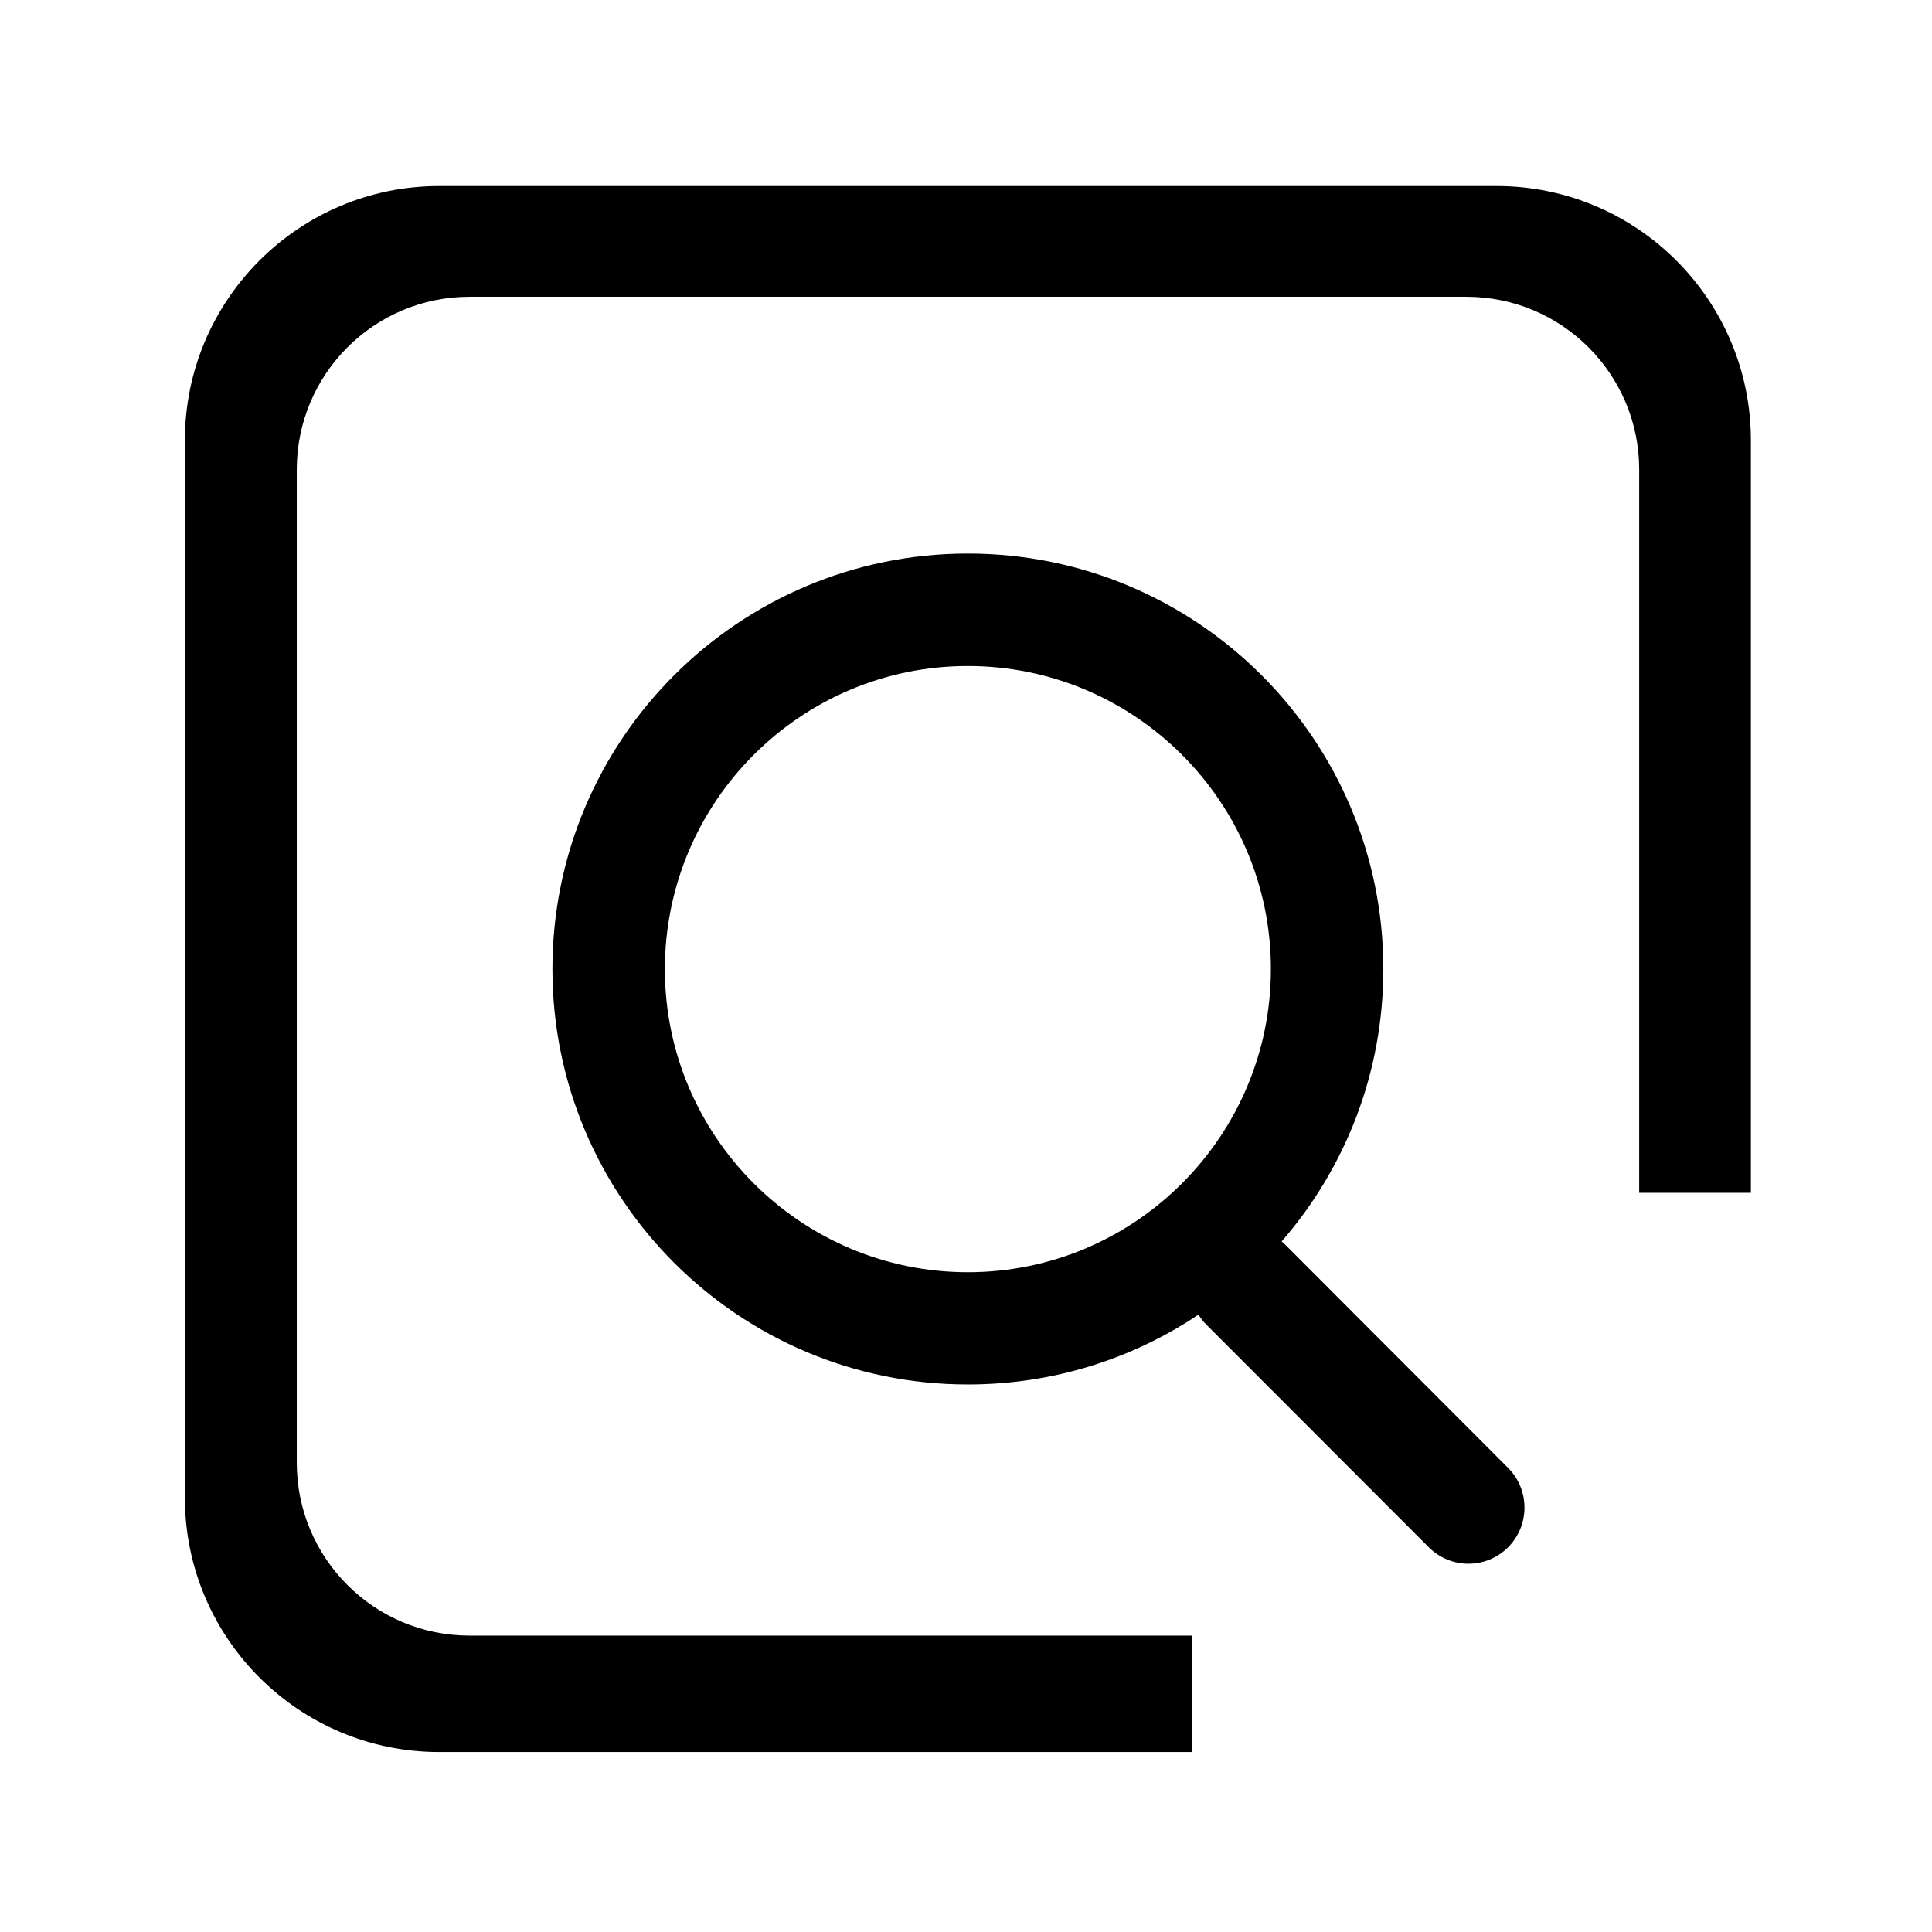 <?xml version="1.0" standalone="no"?><!DOCTYPE svg PUBLIC "-//W3C//DTD SVG 1.1//EN" "http://www.w3.org/Graphics/SVG/1.1/DTD/svg11.dtd"><svg t="1528942241046" class="icon" style="" viewBox="0 0 1024 1024" version="1.1" xmlns="http://www.w3.org/2000/svg" p-id="1940" xmlns:xlink="http://www.w3.org/1999/xlink" width="200" height="200"><defs><style type="text/css"></style></defs><path d="M681.5 660c-0.7-0.7-1.5-1.4-2.2-2 33.6-38.7 53.9-89.1 53.9-144.4 0-121.6-98.6-220.2-220.2-220.2S292.8 392 292.8 513.6 391.4 733.8 513 733.8c45.2 0 87.2-13.6 122.2-37 1.2 1.9 2.6 3.7 4.2 5.3l117.9 118c5.8 5.8 13.4 8.7 21 8.7s15.2-2.9 21-8.7c11.6-11.6 11.6-30.5 0-42.1L681.5 660zM513 674.3c-88.6 0-160.6-72.1-160.6-160.6 0-88.7 72-160.7 160.6-160.7s160.6 72.1 160.6 160.6c0 88.6-72 160.7-160.6 160.7z" p-id="1941"></path><path d="M793.2 98.6H232.8C158.4 98.6 98 159 98 233.4v560.4c0 74.4 60.4 134.8 134.8 134.8h398.8v-61.7H248.9c-50.6 0-91.6-41-91.6-91.6V248.9c0-50.6 41-91.6 91.6-91.6h528.3c50.6 0 91.6 41 91.6 91.6v383.3H928V233.4c0-74.4-60.4-134.8-134.8-134.8z" p-id="1942"></path></svg>